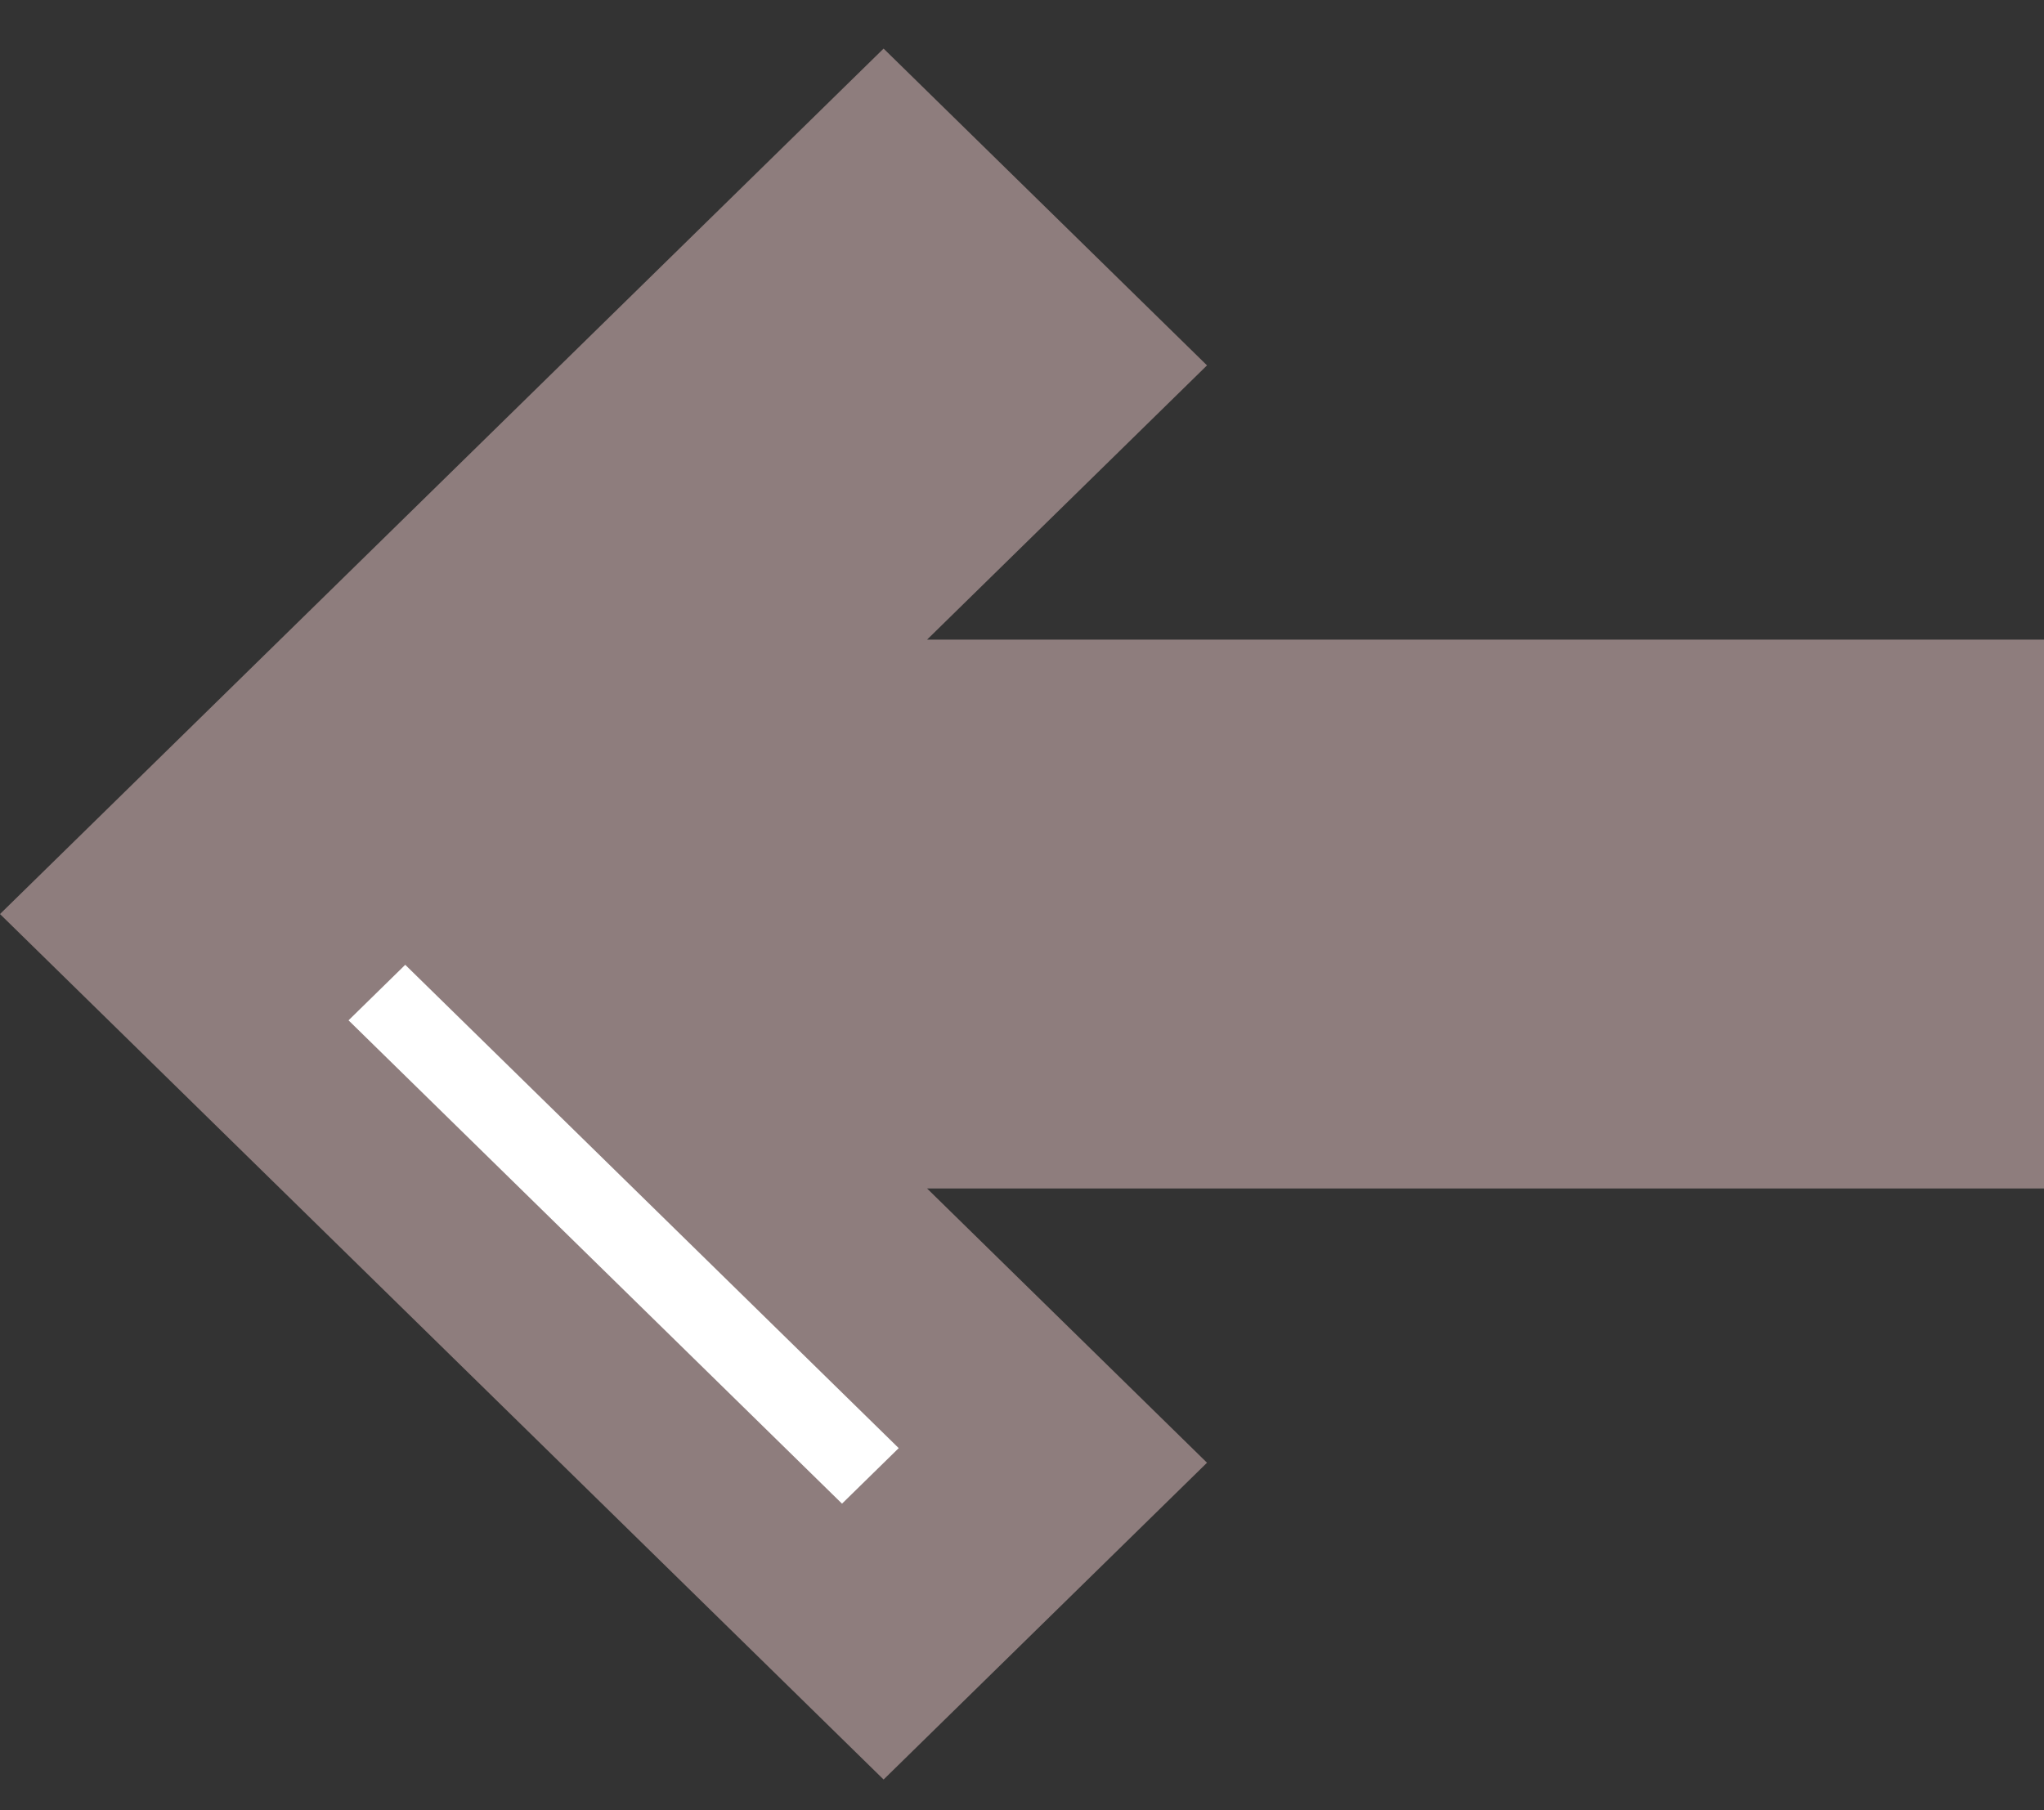 <svg width="35" height="31" viewBox="0 0 35 31" fill="none" xmlns="http://www.w3.org/2000/svg">
<rect x="0" y="0" width="35" height="31" fill="#333333" stroke="none"/>
<path d="M15.128 1.783L19.695 6.257L14.214 11.627H34.311V19.68H14.214L19.695 25.049L15.128 29.523L0.969 15.653L15.128 1.783Z" fill="#8E7D7D"/>
<path d="M15.128 29.522L19.695 25.048L14.214 19.679H34.311V15.652H0.969L15.128 29.522Z" fill="#8E7D7D"/>
<path d="M15.13 30.474L0 15.653L15.13 0.832L20.668 6.257L15.874 10.954H35V20.352H15.874L20.668 25.049L15.13 30.474ZM1.942 15.653L15.13 28.572L18.727 25.049L12.559 19.008H33.627V12.299H12.559L18.727 6.257L15.13 2.734L1.942 15.653Z" fill="#8E7D7D"/>
<path d="M5.968 17.473L14.418 25.75L15.389 24.799L6.939 16.522L5.968 17.473Z" fill="white"/>
</svg>
